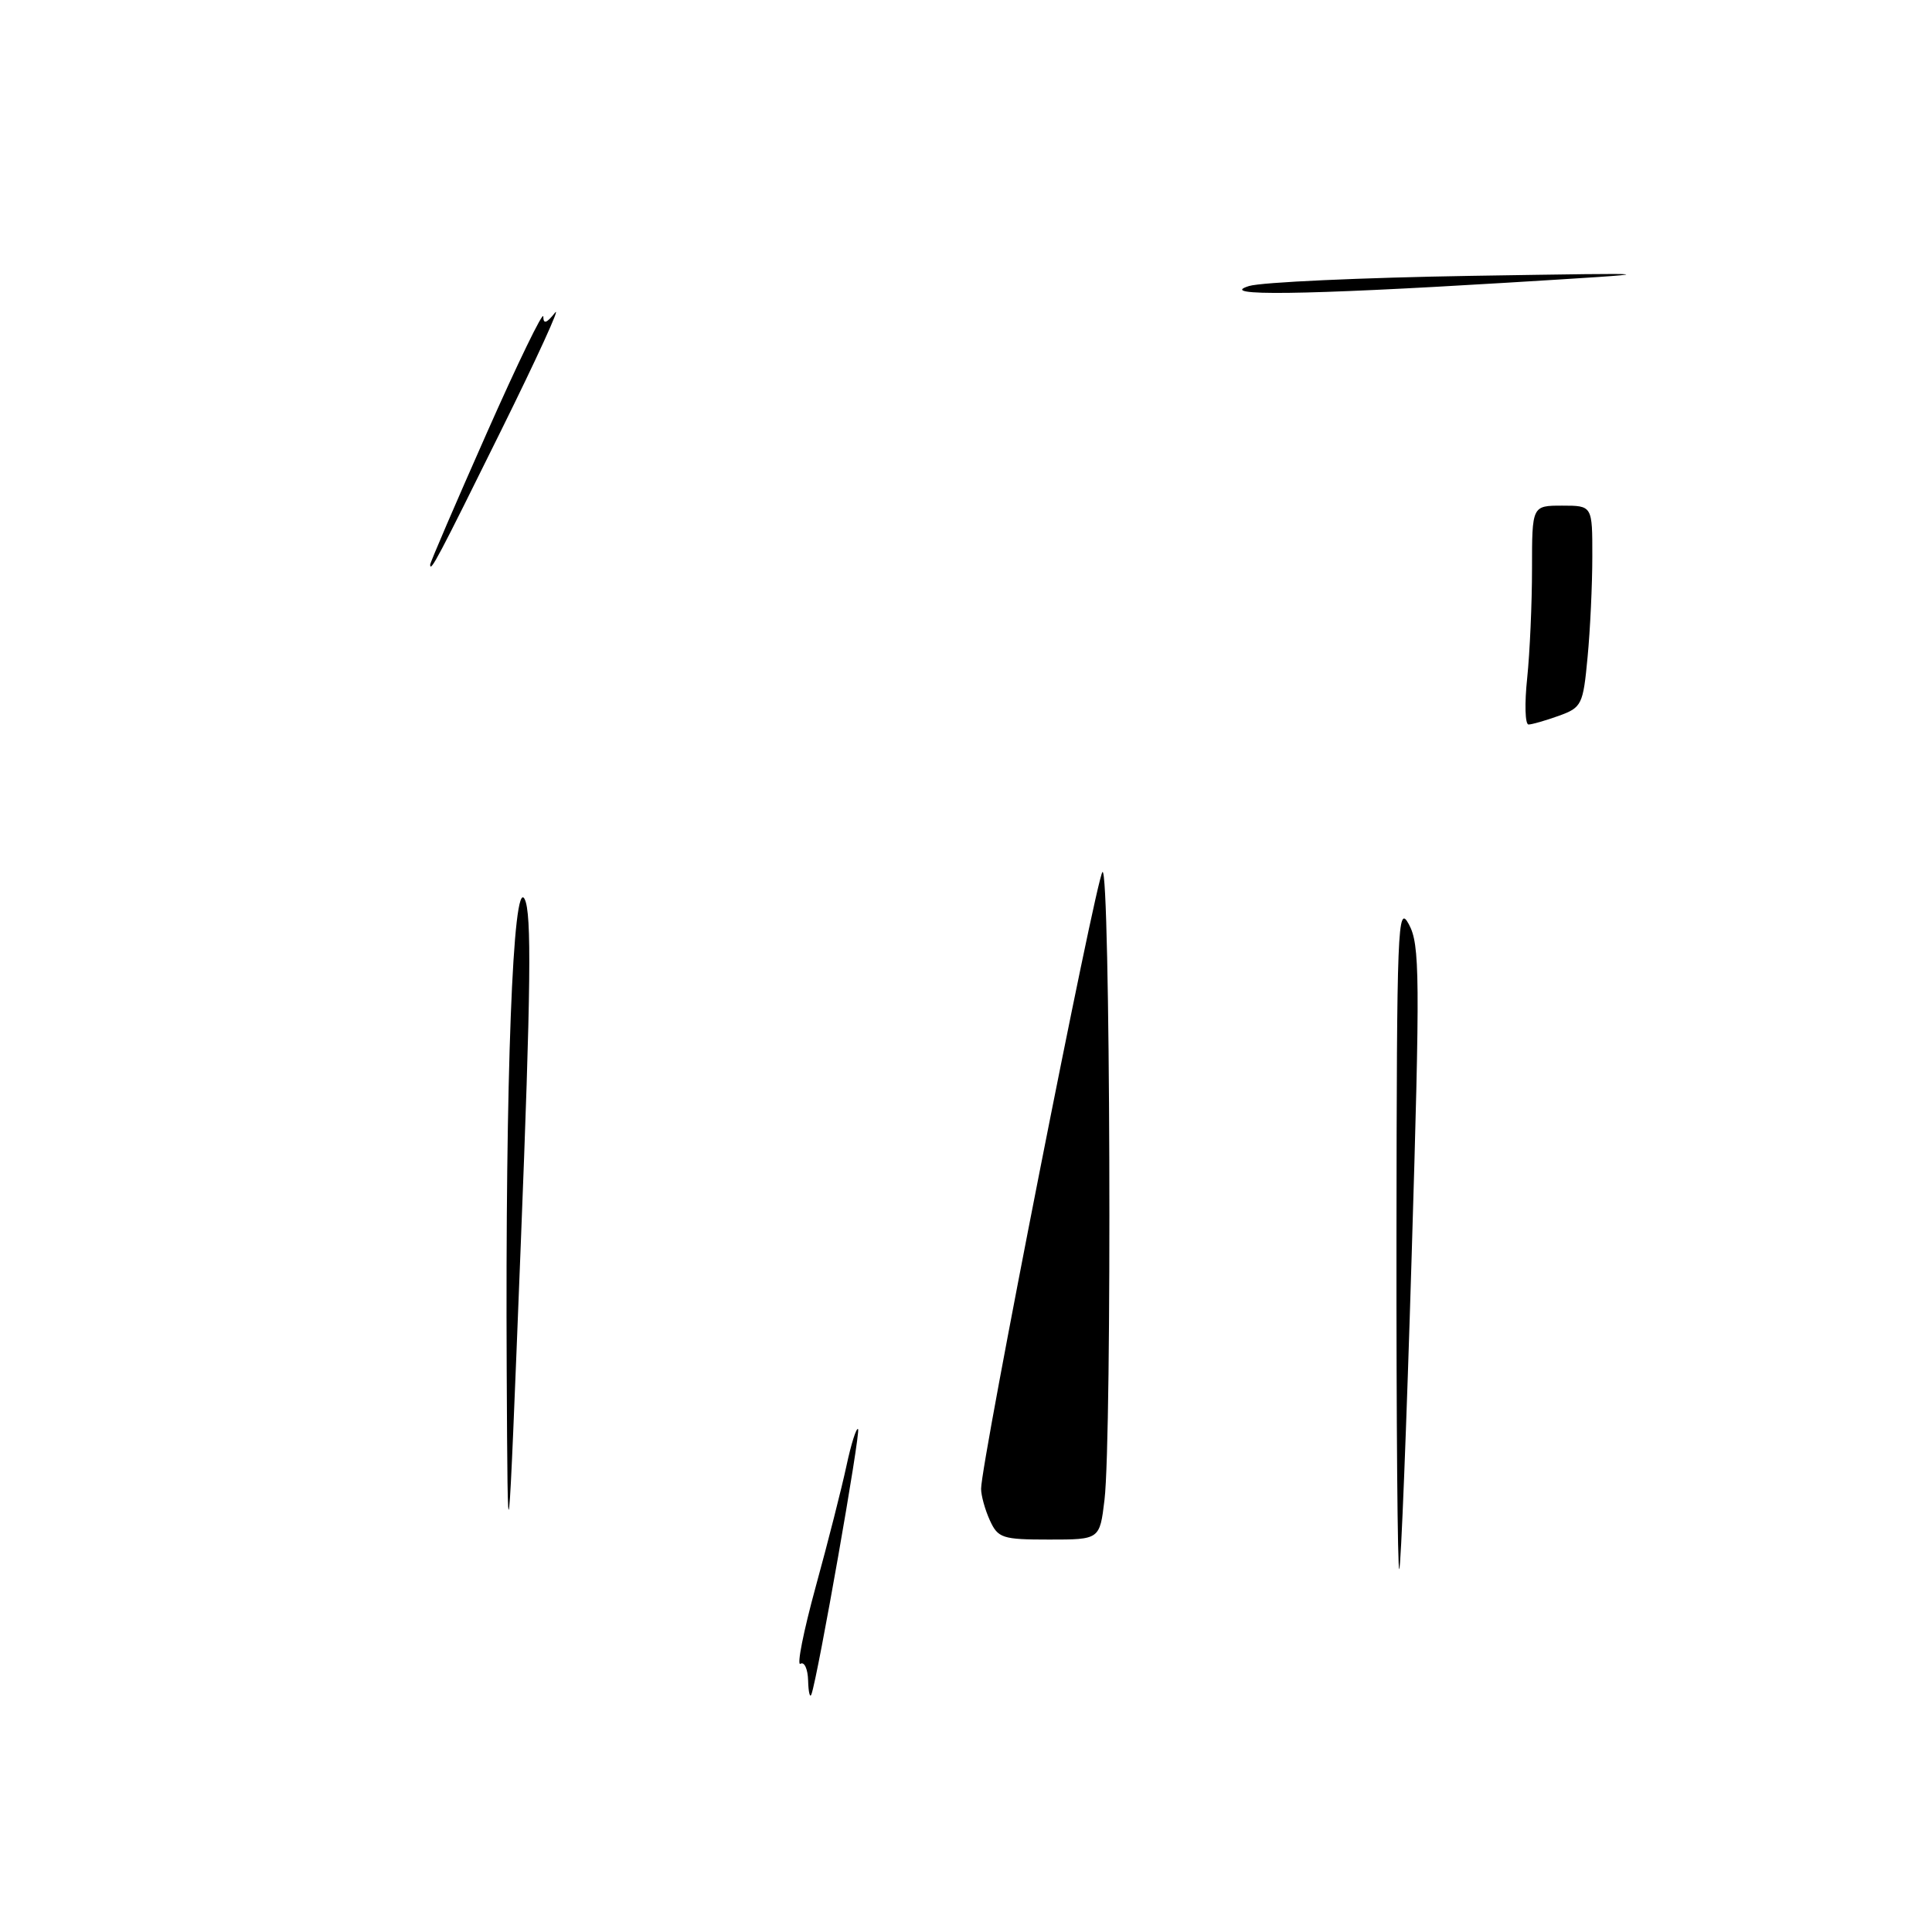 <?xml version="1.0" encoding="UTF-8" standalone="no"?>
<!DOCTYPE svg PUBLIC "-//W3C//DTD SVG 1.1//EN" "http://www.w3.org/Graphics/SVG/1.1/DTD/svg11.dtd" >
<svg xmlns="http://www.w3.org/2000/svg" xmlns:xlink="http://www.w3.org/1999/xlink" version="1.1" viewBox="0 0 256 256">
 <g >
 <path fill="currentColor"
d=" M 107.08 222.69 C 107.04 221.15 106.58 220.14 106.06 220.46 C 105.55 220.78 106.46 216.19 108.08 210.27 C 109.71 204.35 111.54 197.13 112.16 194.23 C 112.78 191.33 113.47 189.14 113.70 189.36 C 114.07 189.74 108.37 222.17 107.52 224.50 C 107.32 225.05 107.12 224.24 107.08 222.69 Z  M 67.14 181.50 C 66.95 142.85 67.97 116.07 69.52 119.14 C 70.46 120.99 70.35 130.90 69.00 165.00 C 67.28 208.50 67.28 208.50 67.14 181.50 Z  M 185.04 163.92 C 185.08 122.57 185.19 119.70 186.68 122.47 C 188.14 125.16 188.18 129.21 187.05 166.47 C 186.37 189.03 185.63 207.69 185.41 207.92 C 185.18 208.15 185.02 188.35 185.04 163.92 Z  M 131.16 201.45 C 130.52 200.05 130.00 198.17 130.00 197.27 C 130.00 193.78 145.22 116.45 146.08 115.55 C 147.12 114.47 147.37 190.31 146.35 198.75 C 145.72 204.00 145.72 204.00 139.02 204.00 C 132.81 204.00 132.24 203.81 131.16 201.45 Z  M 202.36 89.85 C 202.71 86.47 203.00 79.95 203.00 75.35 C 203.00 67.00 203.00 67.00 207.00 67.00 C 211.00 67.00 211.00 67.00 210.99 73.75 C 210.99 77.46 210.71 83.47 210.36 87.10 C 209.77 93.39 209.59 93.75 206.55 94.85 C 204.79 95.48 202.99 96.00 202.54 96.00 C 202.08 96.00 202.00 93.23 202.36 89.85 Z  M 57.00 74.82 C 57.00 74.54 60.37 66.70 64.49 57.40 C 68.60 48.11 71.98 41.15 71.99 41.94 C 72.00 42.98 72.42 42.85 73.54 41.44 C 74.38 40.37 71.18 47.38 66.42 57.00 C 58.07 73.90 57.00 75.93 57.00 74.82 Z  M 165.50 37.90 C 167.15 37.39 180.43 36.79 195.00 36.55 C 221.50 36.13 221.50 36.13 199.50 37.47 C 172.60 39.10 161.13 39.25 165.50 37.90 Z "/>
</g>
</svg>